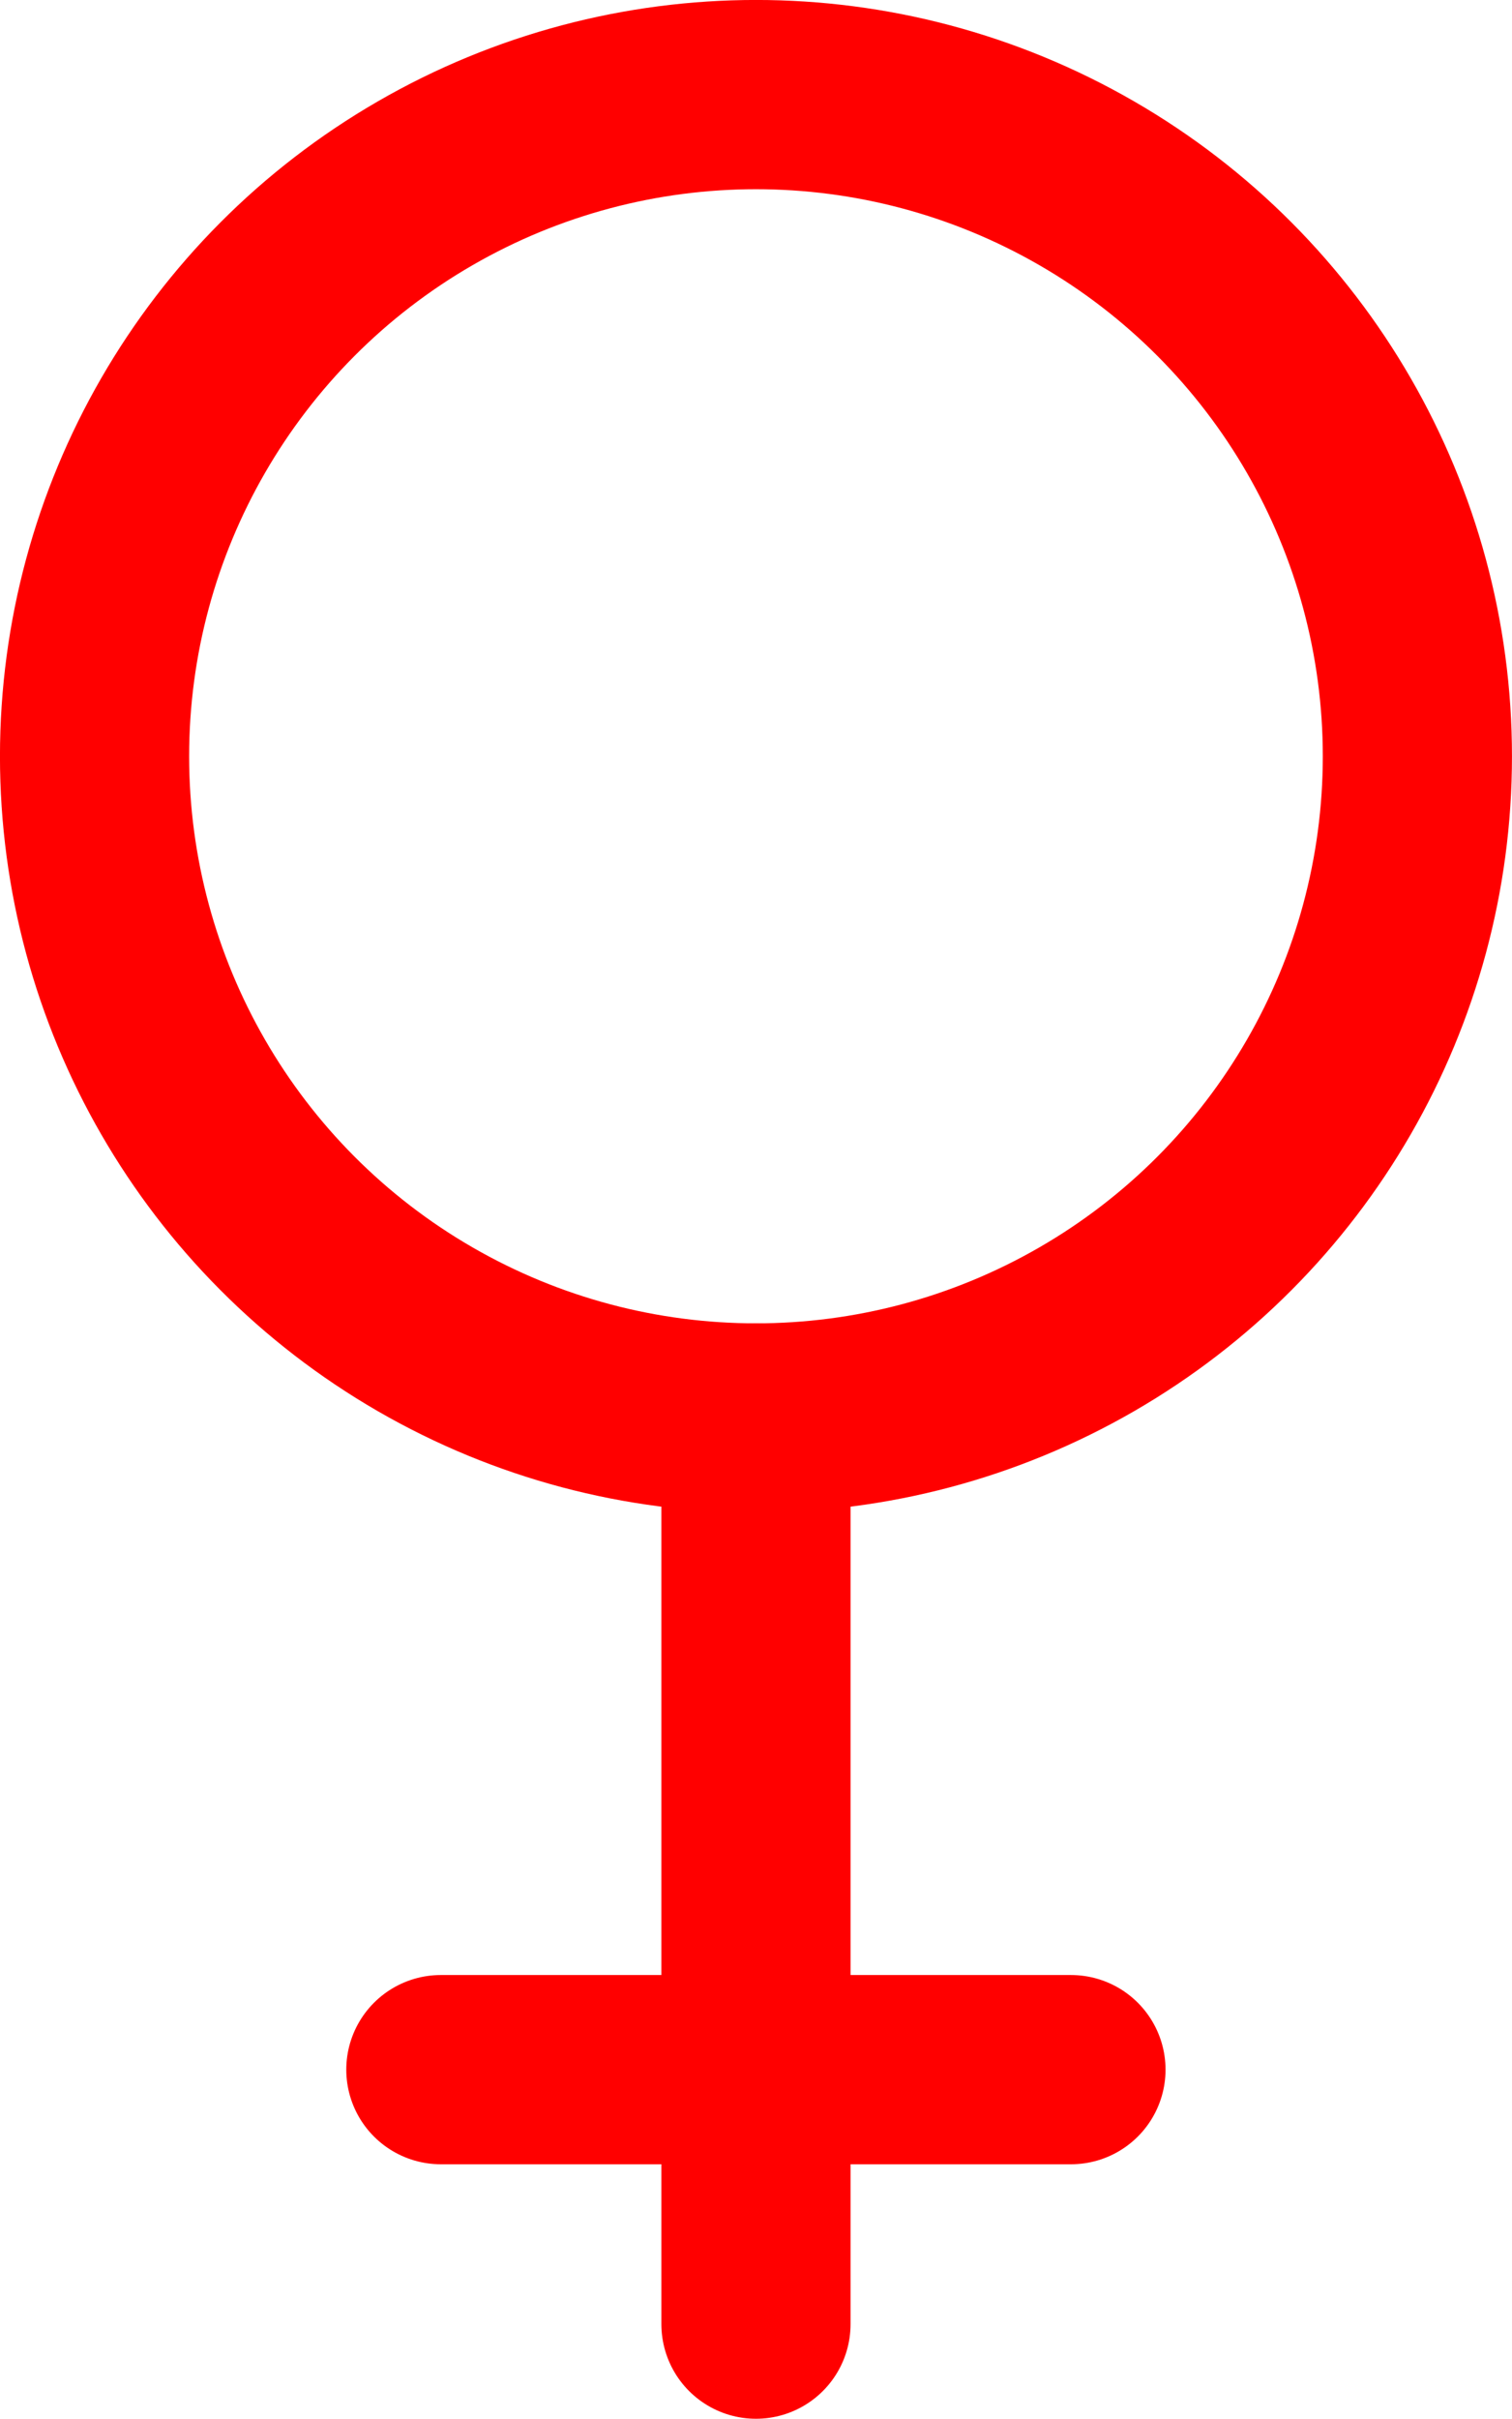 <svg xmlns="http://www.w3.org/2000/svg" width="23.555" height="37.667" viewBox="0 0 23.555 37.667">
  <g id="Group_406" data-name="Group 406" transform="translate(-1447.119 -2399.759)">
    <g id="Group_405" data-name="Group 405">
      <circle id="Ellipse_133" data-name="Ellipse 133" cx="10.304" cy="10.304" r="10.304" transform="translate(1448.592 2401.232)" fill="none" stroke="#f00" stroke-linecap="round" stroke-miterlimit="10" stroke-width="2.947"/>
      <line id="Line_37" data-name="Line 37" y2="14.111" transform="translate(1458.896 2421.84)" fill="none" stroke="#f00" stroke-linecap="round" stroke-miterlimit="10" stroke-width="2.947"/>
      <line id="Line_38" data-name="Line 38" x2="9.816" transform="translate(1453.987 2431.988)" fill="none" stroke="#f00" stroke-linecap="round" stroke-miterlimit="10" stroke-width="2.947"/>
    </g>
  </g>
</svg>
